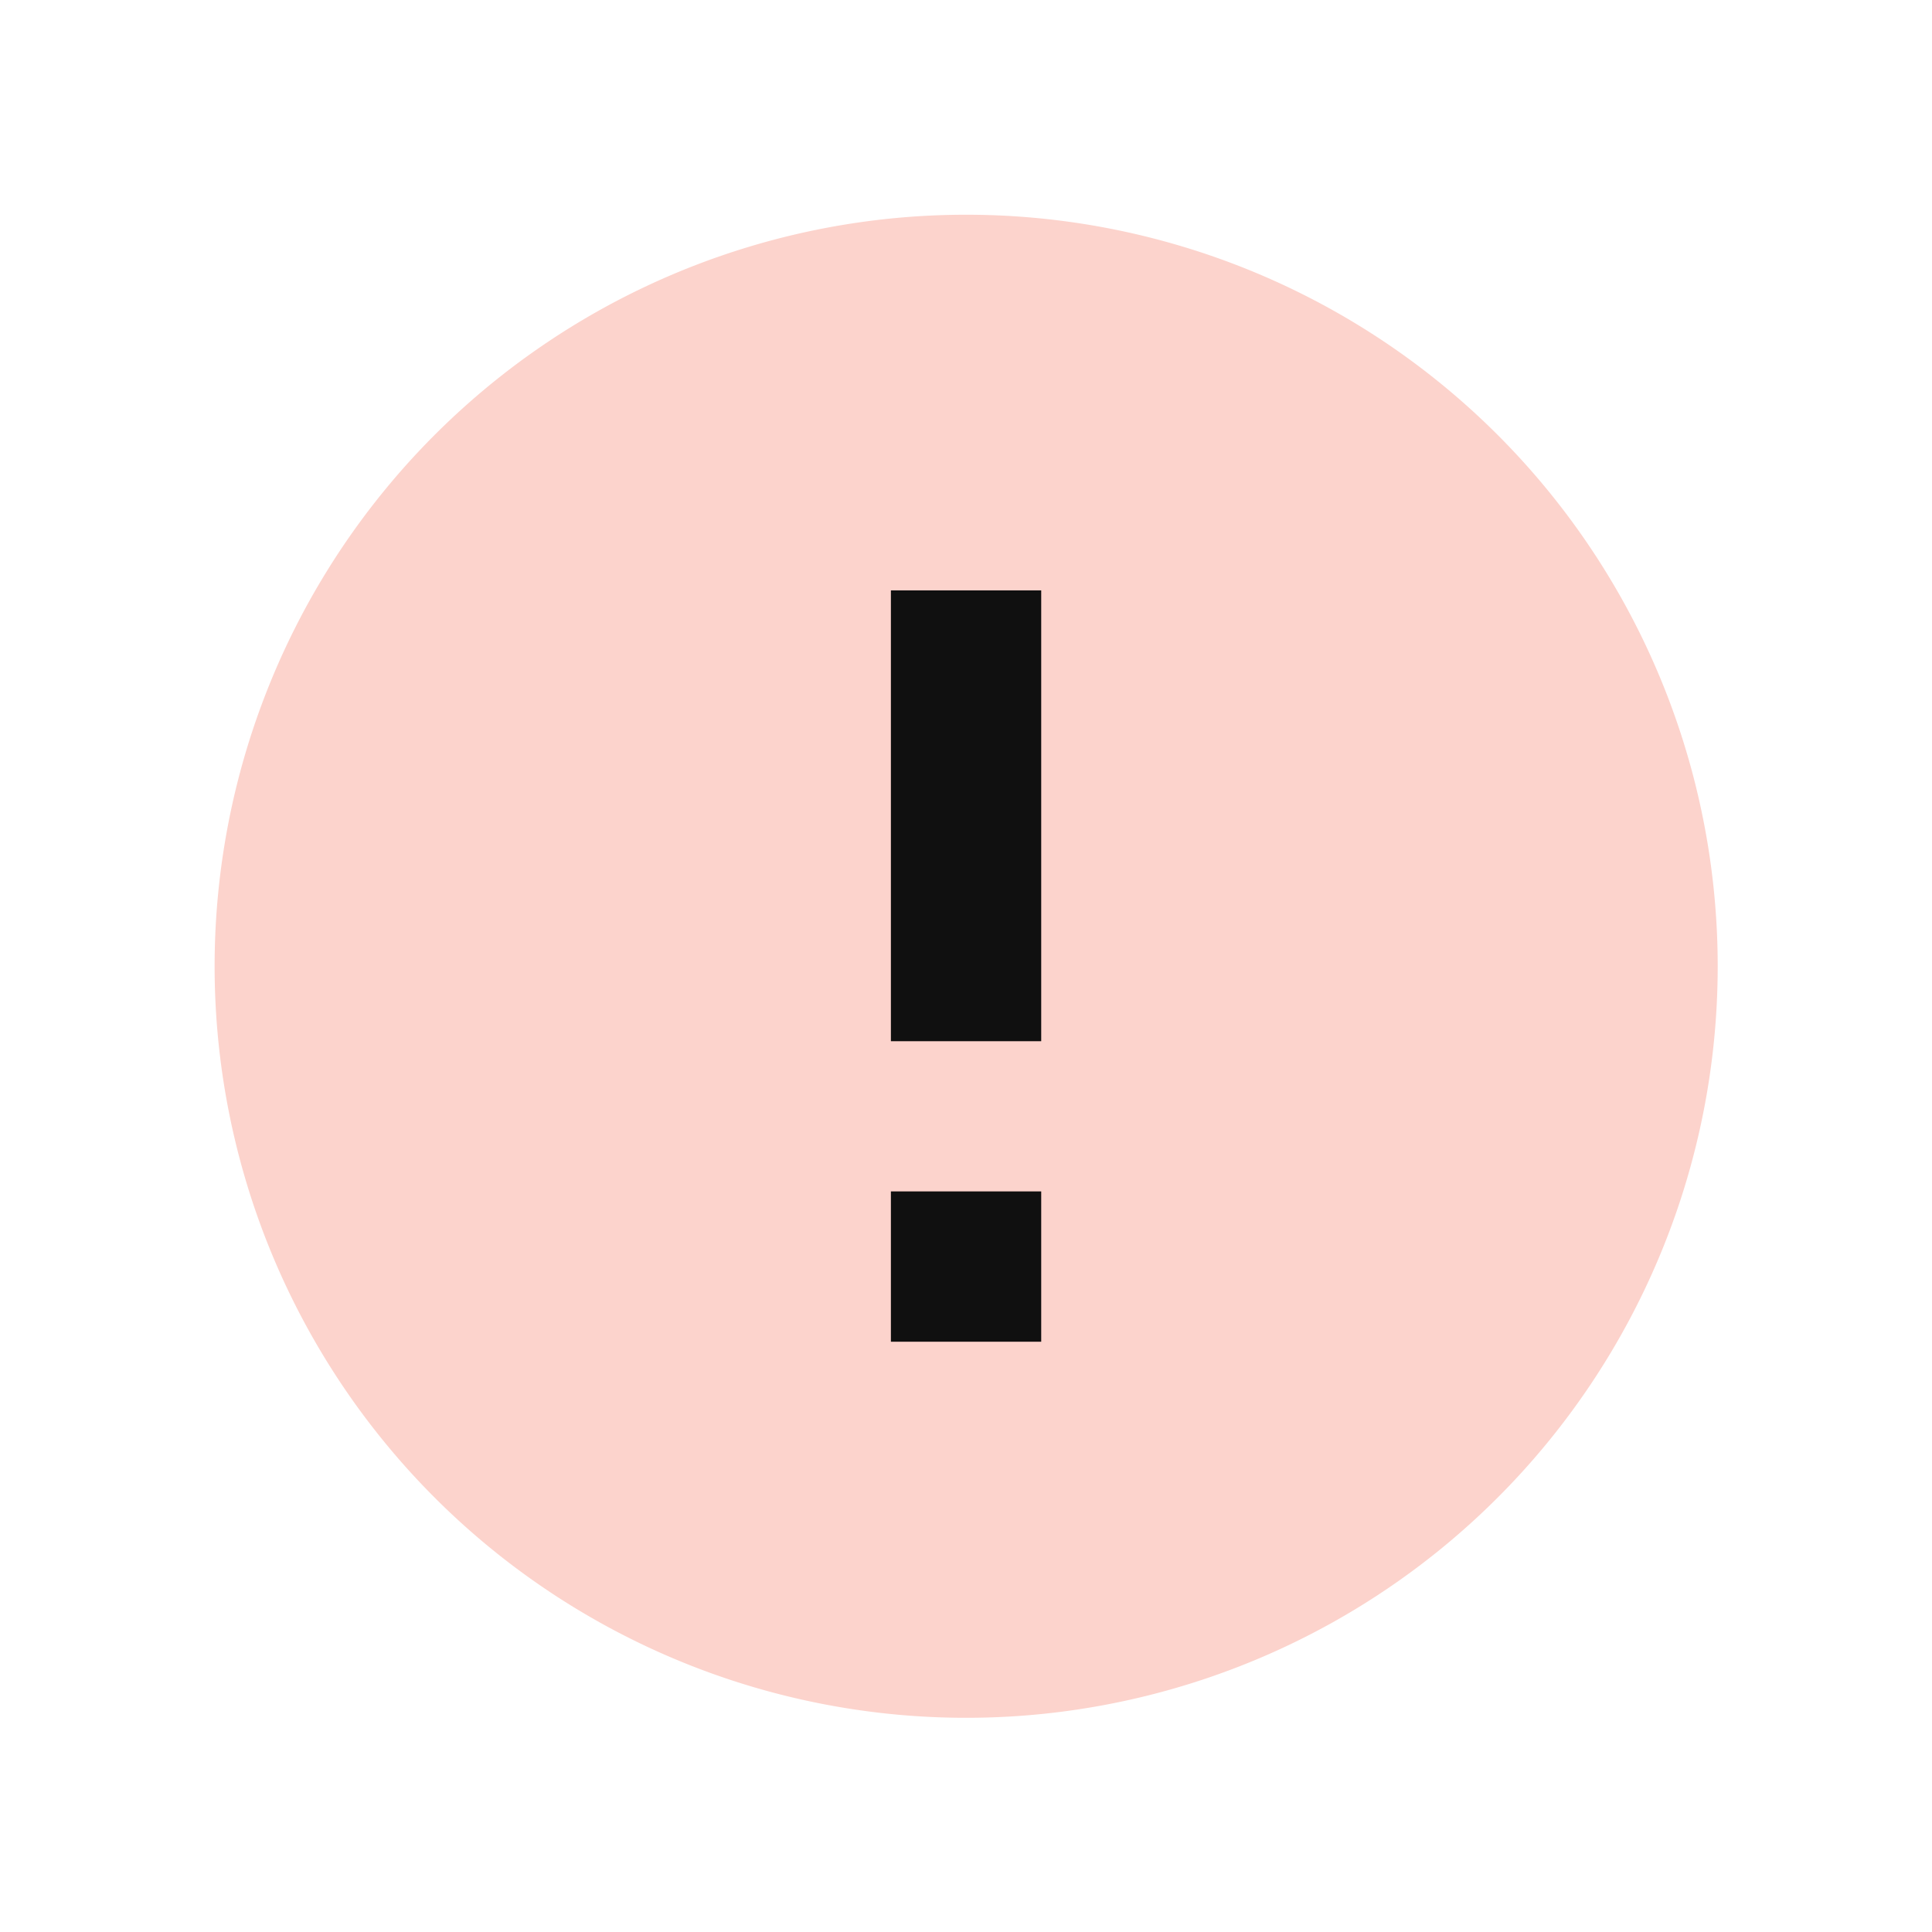 <svg id="baseline-error-24px_1_" data-name="baseline-error-24px (1)" xmlns="http://www.w3.org/2000/svg" width="17.995" height="17.995" viewBox="0 0 17.995 17.995">
  <path id="Path_23491" data-name="Path 23491" d="M0,0H18V18H0Z" fill="none"/>
  <path id="Path_23492" data-name="Path 23492" d="M9,2a7,7,0,1,0,7,7A7,7,0,0,0,9,2Z" transform="translate(-0.001 0)" fill="#fcd3cc"/>
  <rect id="Rectangle_20812" data-name="Rectangle 20812" width="1.4" height="4.199" transform="translate(8.298 5.499)" fill="#101010"/>
  <rect id="Rectangle_20813" data-name="Rectangle 20813" width="1.4" height="1.4" transform="translate(8.298 11.097)" fill="#101010"/>
</svg>
